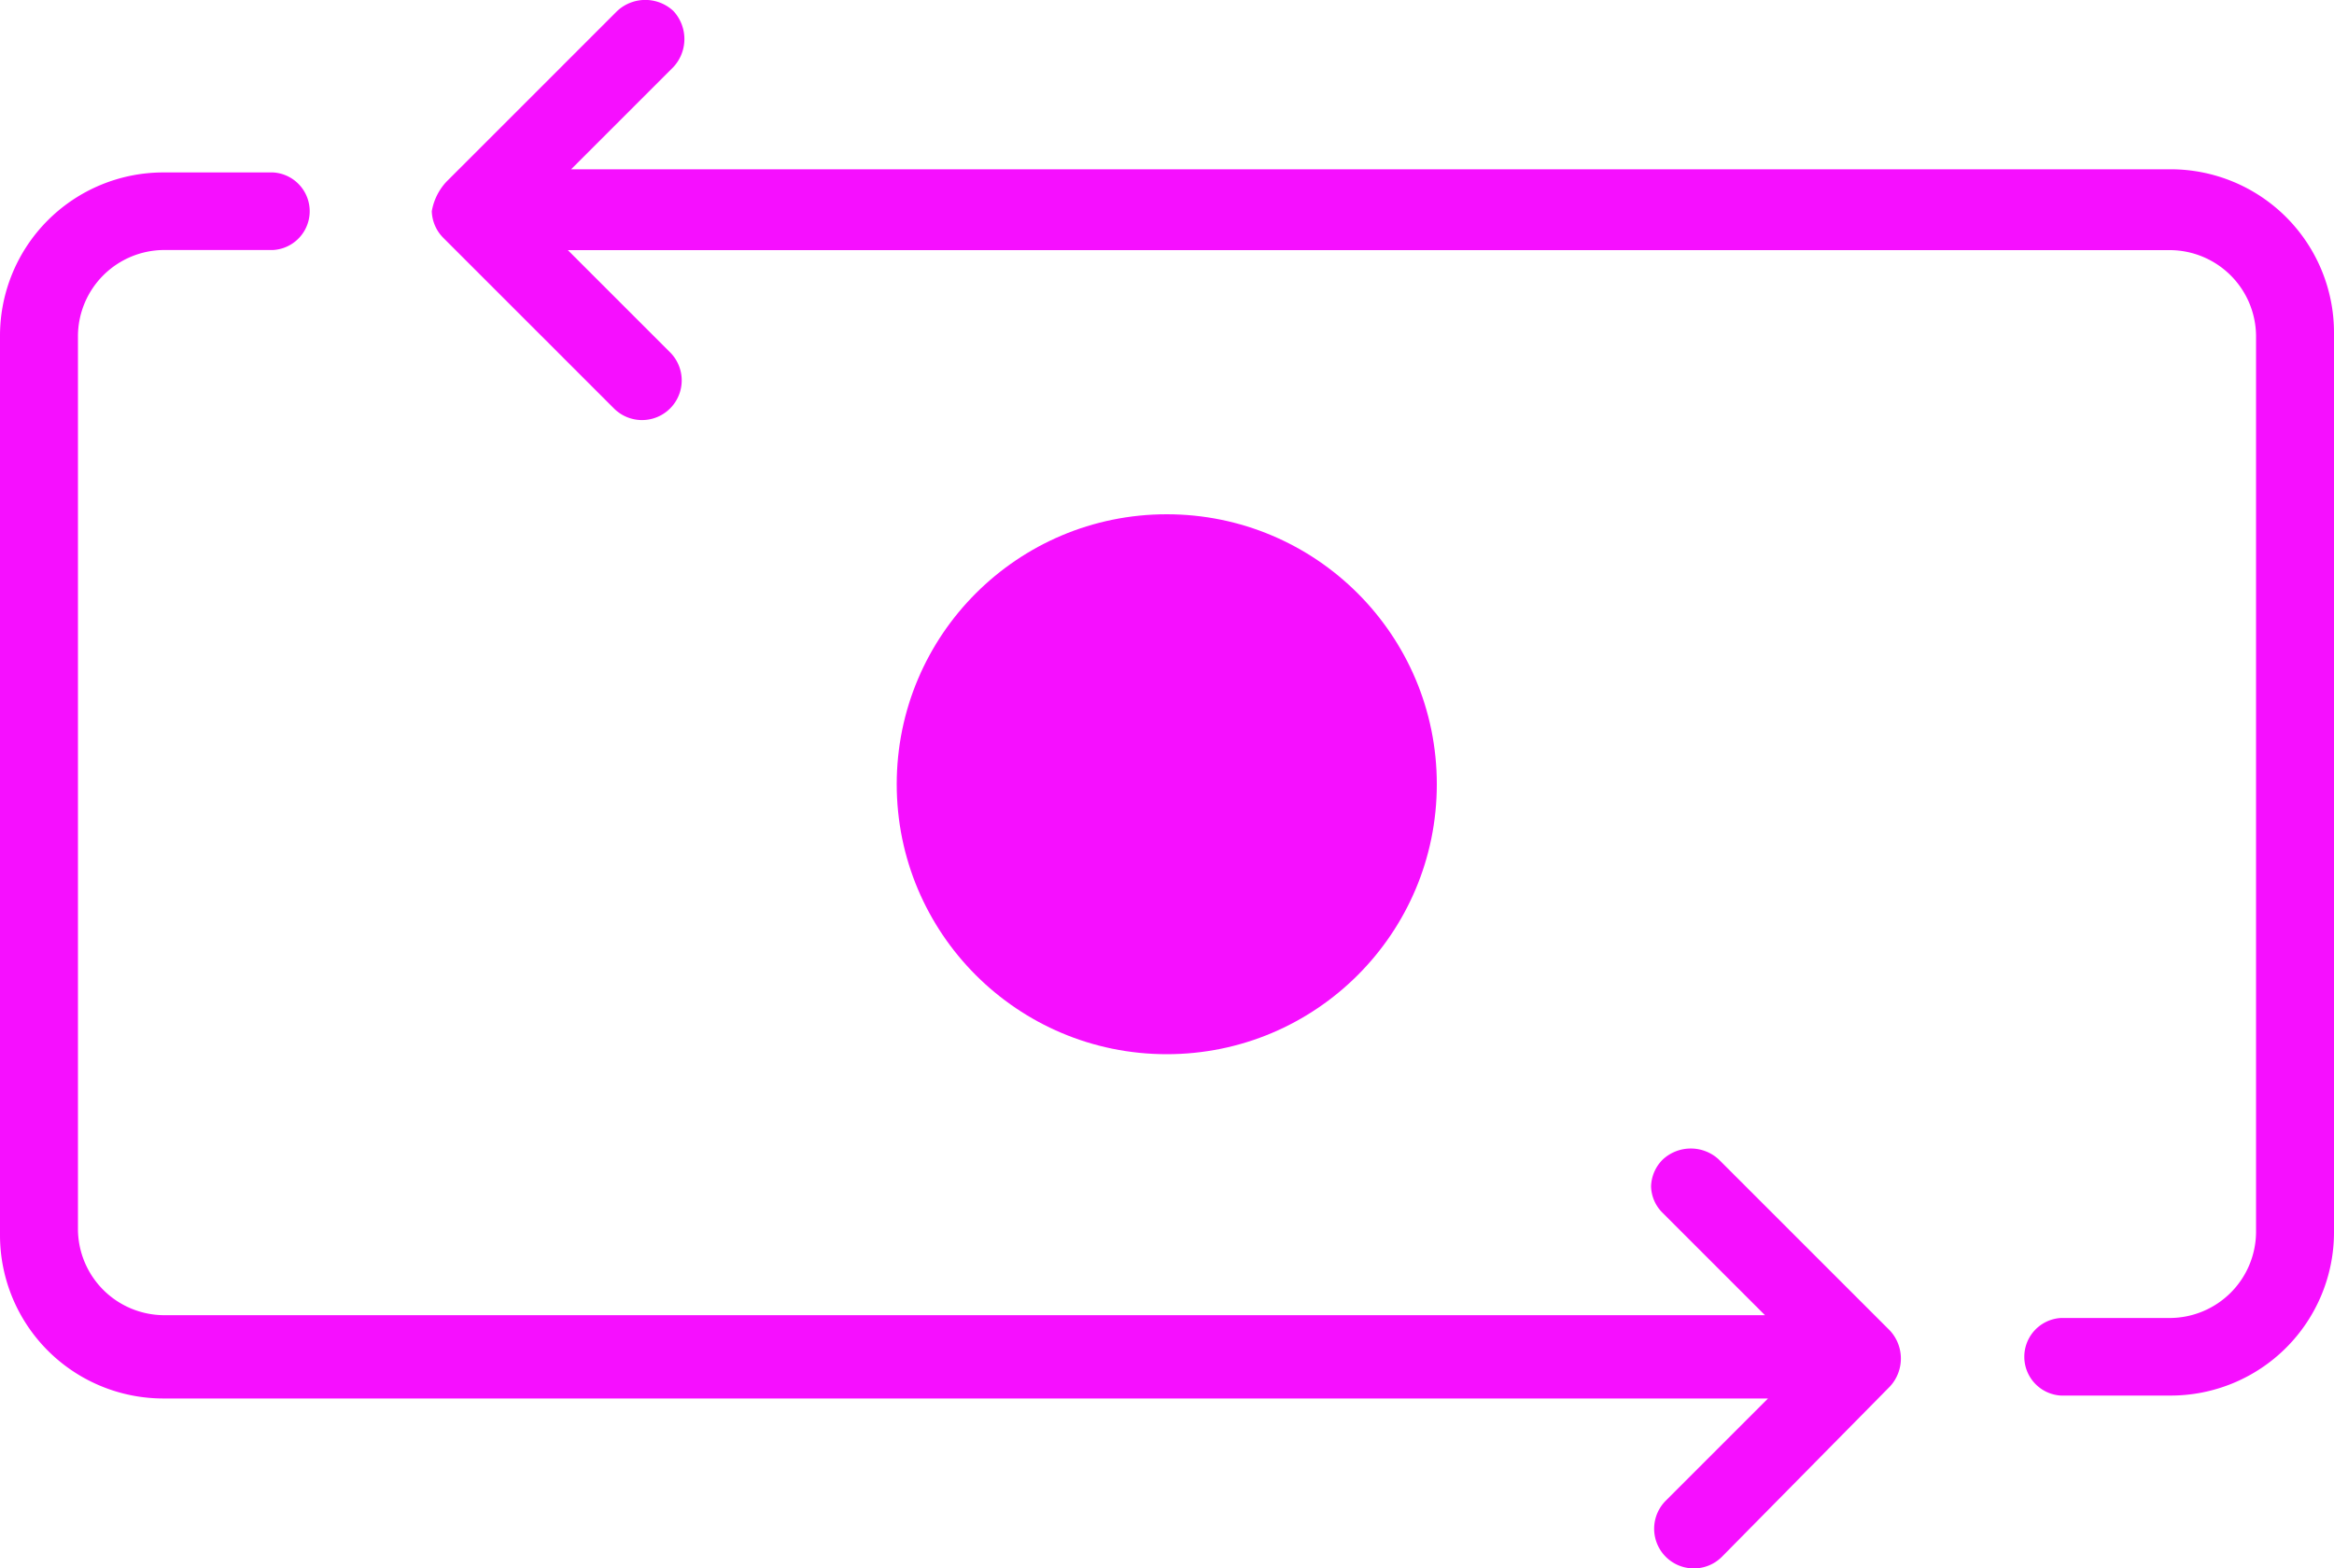 <svg xmlns="http://www.w3.org/2000/svg" viewBox="4800 237 20 13.44">
  <defs>
    <style>
      .cls-1 {
        fill: #f60fff;
      }
    </style>
  </defs>
  <g id="Symbol_20_1" data-name="Symbol 20 – 1" transform="translate(3756)">
    <ellipse id="XMLID_1_" class="cls-1" cx="2.314" cy="2.314" rx="2.314" ry="2.314" transform="translate(1051.684 241.408)"/>
    <path id="Path_214" data-name="Path 214" class="cls-1" d="M3.824,1.459,5.289-.006a.353.353,0,0,1,.481,0,.353.353,0,0,1,0,.481l-.876.876H18.6a1.4,1.4,0,0,1,1.4,1.4v7.711a1.4,1.4,0,0,1-1.4,1.4h-.939a.333.333,0,0,1,0-.665H18.6a.741.741,0,0,0,.732-.732V2.776a.741.741,0,0,0-.732-.732H4.866l.876.876a.34.34,0,0,1-.481.481L3.8,1.94a.337.337,0,0,1-.1-.229A.493.493,0,0,1,3.824,1.459Zm12.37,10.326a.353.353,0,0,0,0-.481L14.729,9.839a.353.353,0,0,0-.481,0,.337.337,0,0,0-.1.229.329.329,0,0,0,.1.229l.876.876H1.4a.741.741,0,0,1-.732-.732V2.776A.741.741,0,0,1,1.4,2.043h.939a.333.333,0,0,0,0-.665H1.4A1.4,1.4,0,0,0,0,2.776v7.711a1.4,1.4,0,0,0,1.4,1.4h13.75l-.876.876a.34.34,0,0,0,.481.481Z" transform="translate(1044 237.1)"/>
  </g>
</svg>
